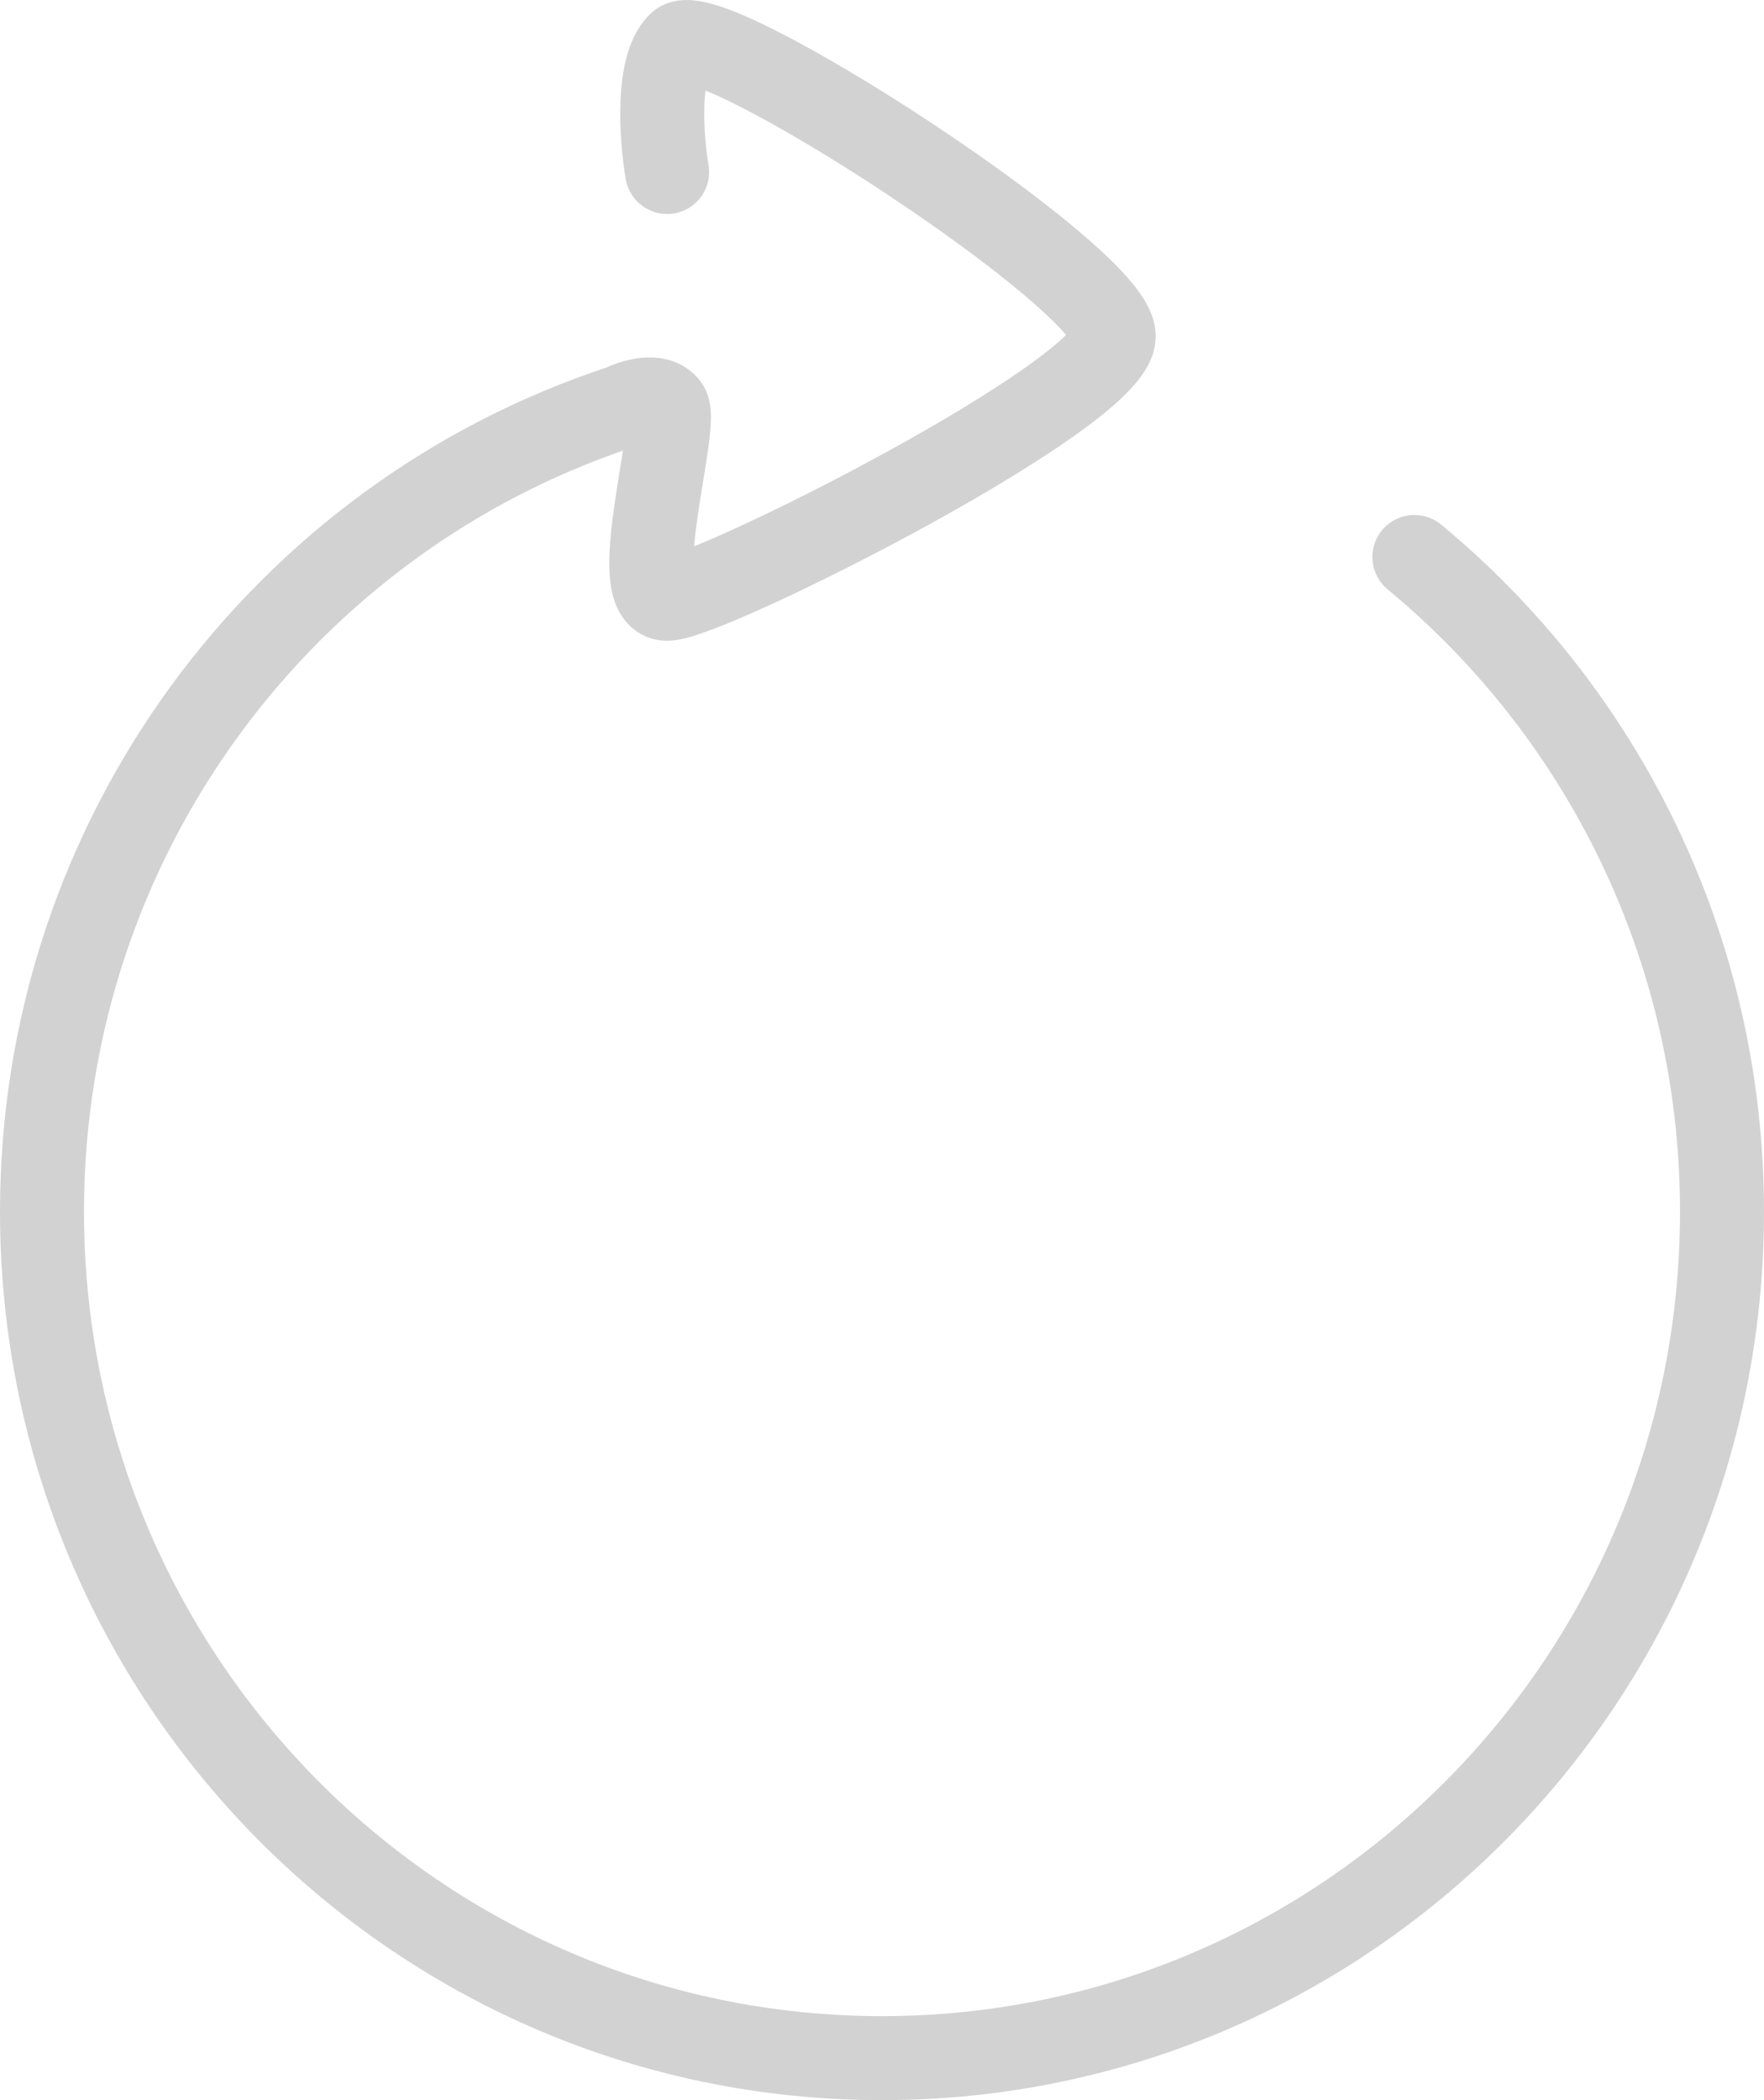<svg width="42" height="50" viewBox="0 0 42 50" fill="none" xmlns="http://www.w3.org/2000/svg">
<path d="M33.676 13.261C38.147 16.957 41 22.567 41 28.849C41 39.978 32.046 49 21 49C9.954 49 1 39.978 1 28.849C1 19.903 6.786 12.318 14.793 9.687C15.061 9.553 15.653 9.366 15.884 9.687C16.172 10.087 14.906 14.256 15.884 14.256C16.862 14.256 26.517 9.392 26.517 8.002C26.517 6.613 16.862 0.359 16.172 1.054C15.621 1.61 15.75 3.313 15.884 4.095" stroke="#D2D2D2" stroke-width="2" stroke-linecap="round" stroke-linejoin="round"/>
</svg>
